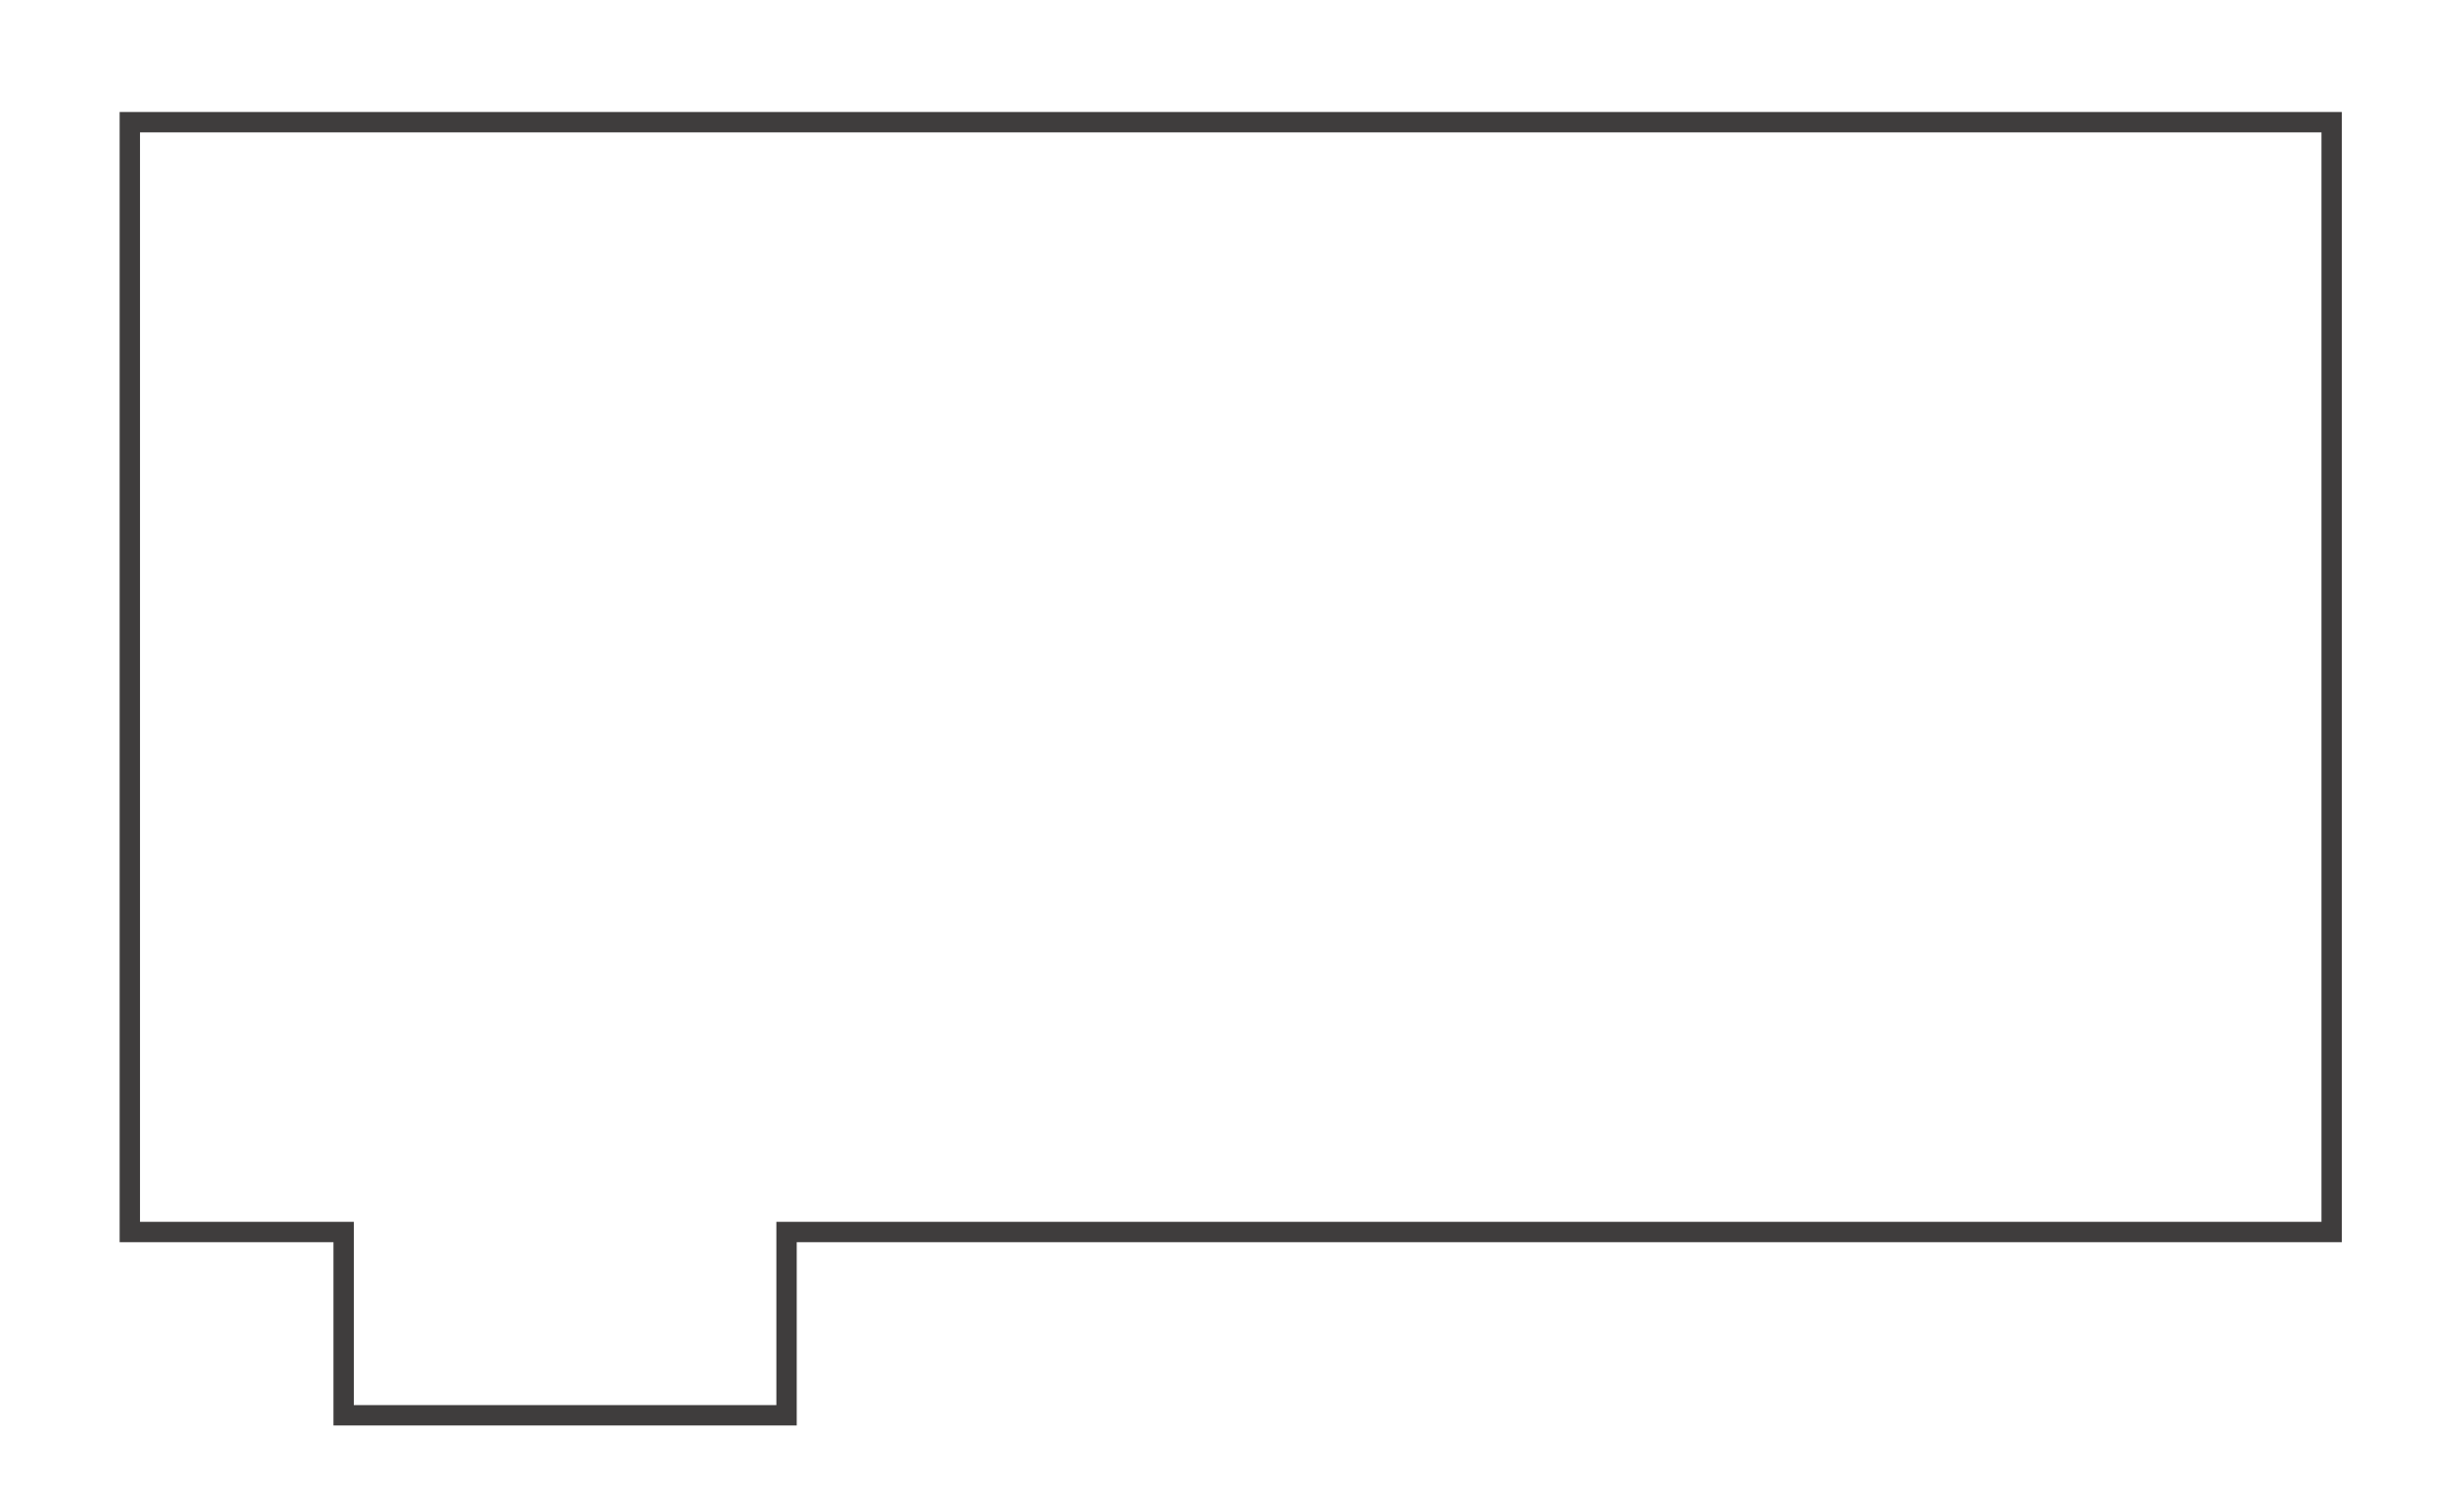 <?xml version="1.0" encoding="iso-8859-1"?>
<!-- Generator: Adobe Illustrator 16.0.0, SVG Export Plug-In . SVG Version: 6.00 Build 0)  -->
<!DOCTYPE svg PUBLIC "-//W3C//DTD SVG 1.1//EN" "http://www.w3.org/Graphics/SVG/1.1/DTD/svg11.dtd">
<svg version="1.1" id="Layer_1" xmlns="http://www.w3.org/2000/svg" xmlns:xlink="http://www.w3.org/1999/xlink" x="0px" y="0px"
	 width="121px" height="74px" viewBox="481.5 188.5 121 74" style="enable-background:new 481.5 188.5 121 74;"
	 xml:space="preserve">
<g id="Layer_1_1_">
</g>
<g id="Layer_2">
</g>
<g id="Layer_3">
</g>
<g id="Layer_4">
	<polygon style="fill:none;stroke:#3F3D3D;stroke-miterlimit:10;" points="498.375,258 498.375,249 487.875,249 487.875,194.5 
		596,194.5 596,249 520.125,249 520.125,258 	"/>
</g>
</svg>
